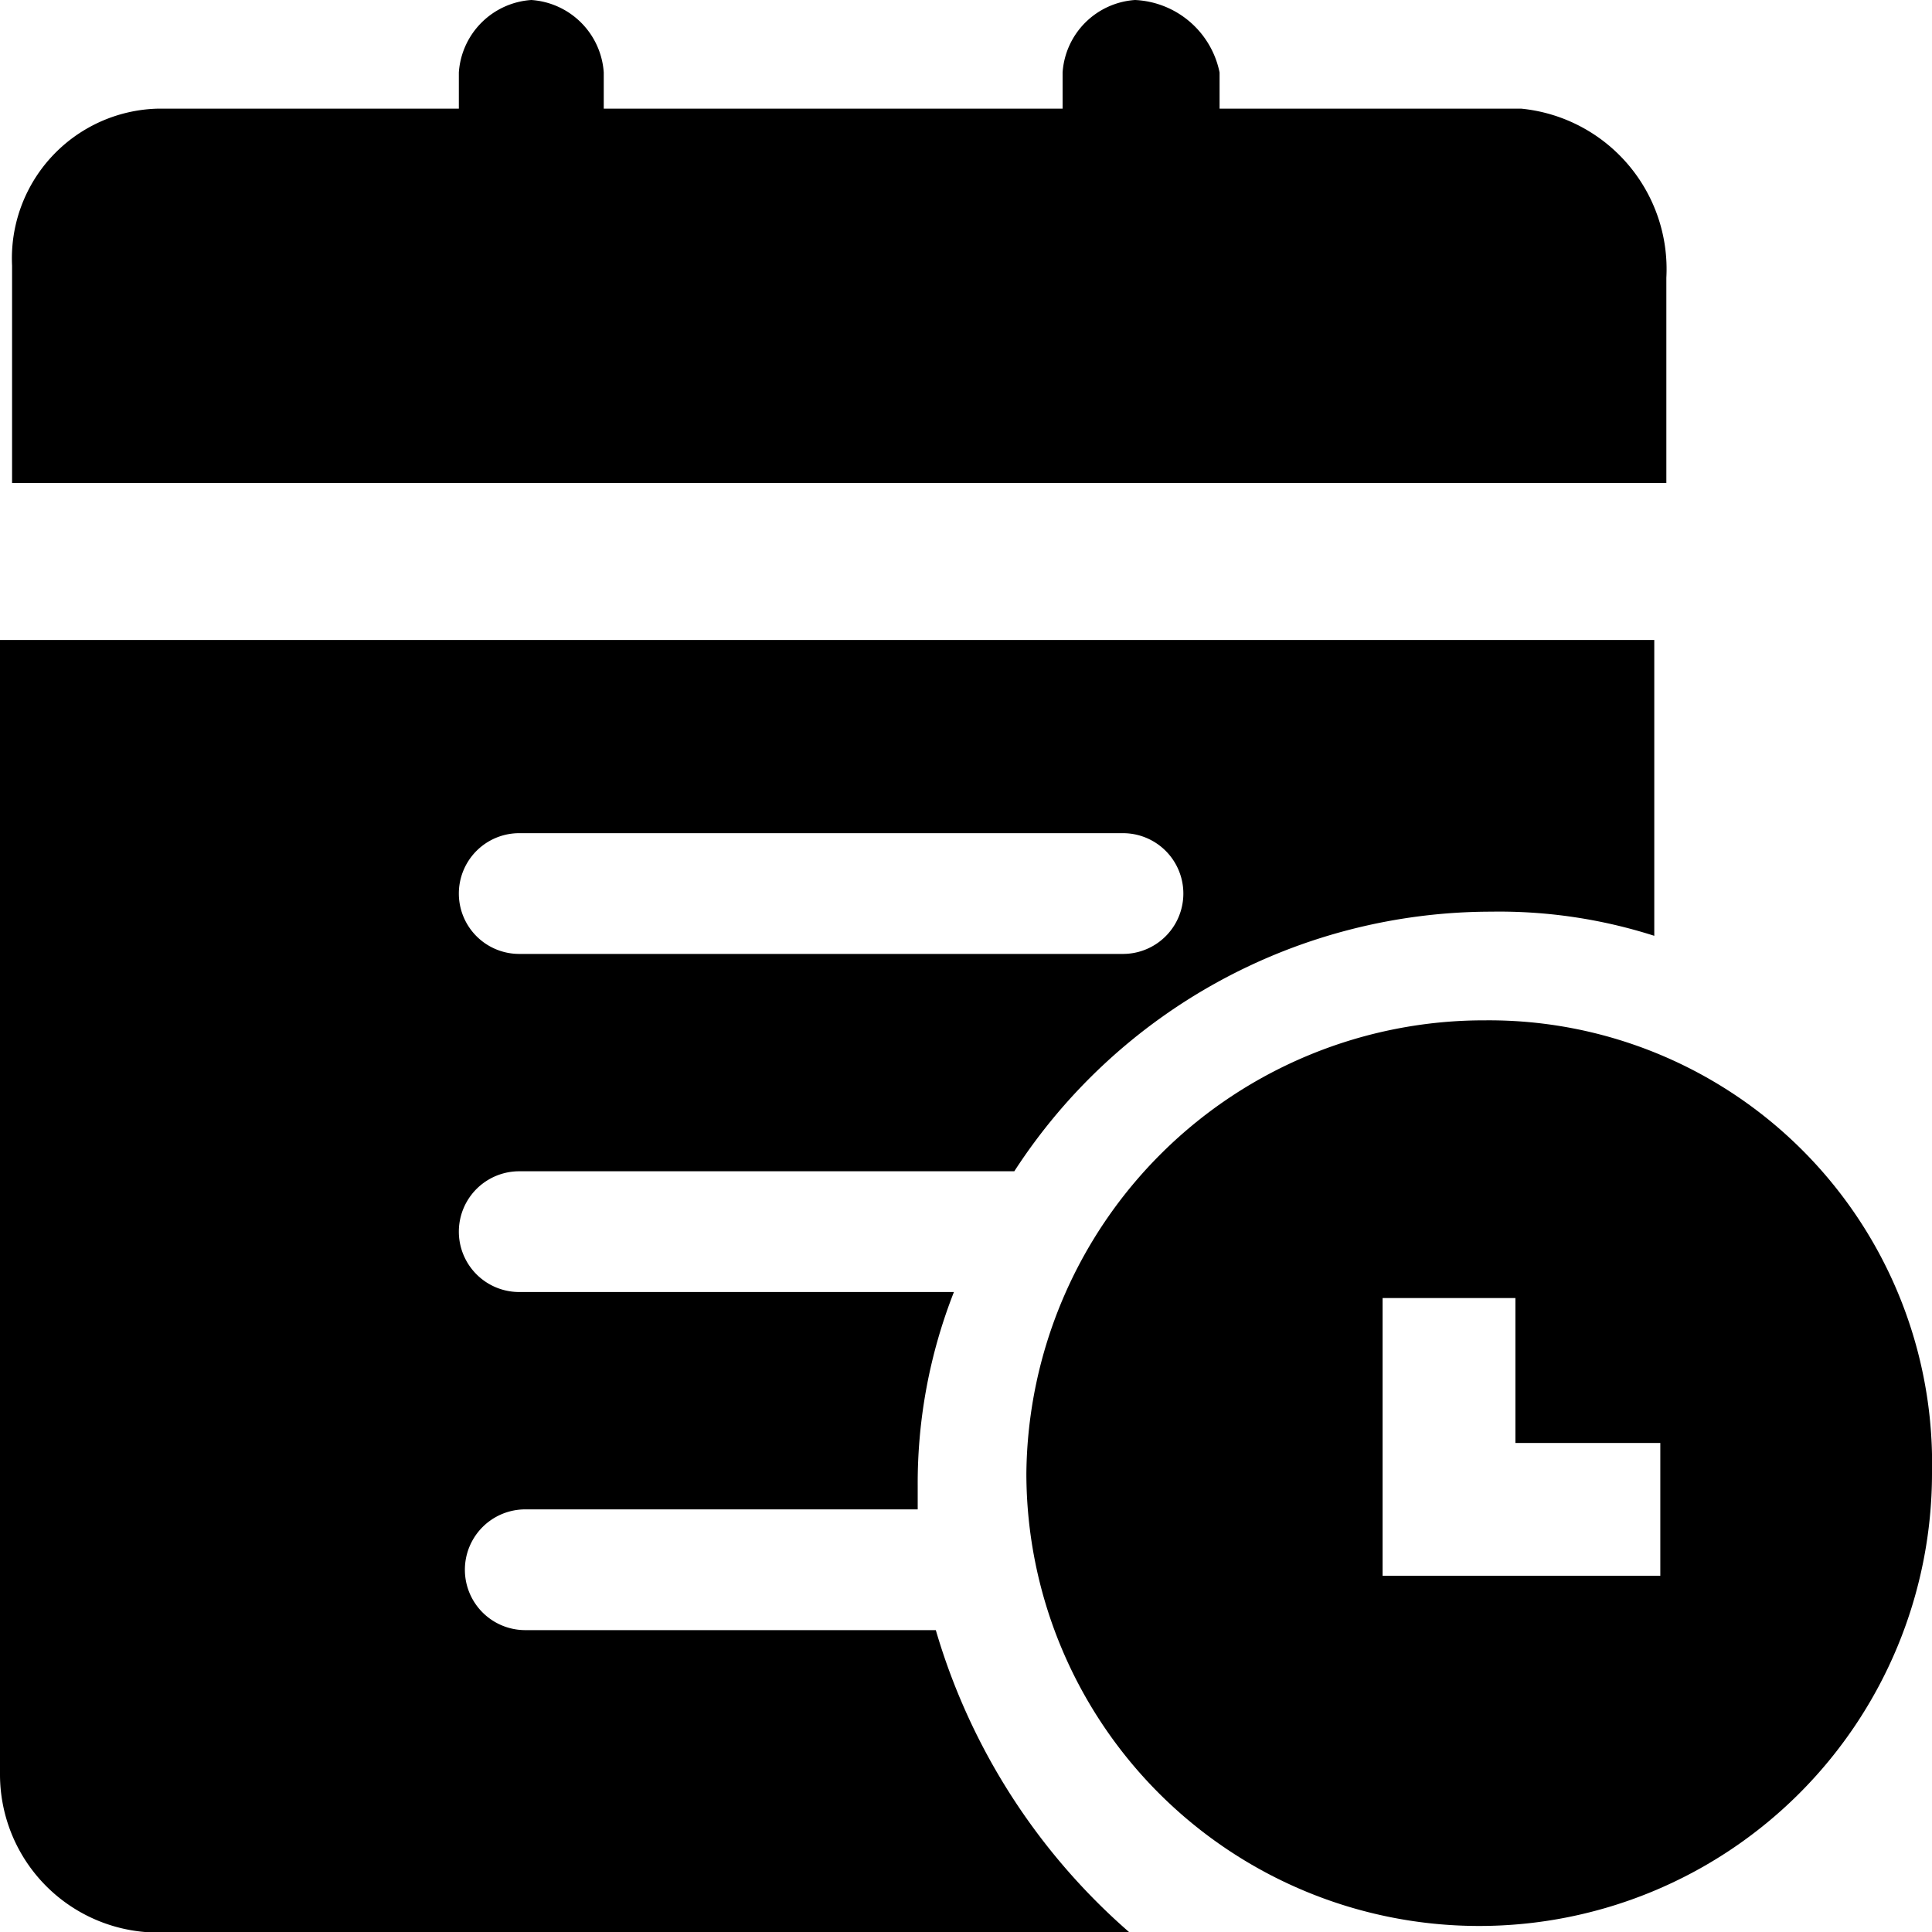 <?xml version="1.0" standalone="no"?><!DOCTYPE svg PUBLIC "-//W3C//DTD SVG 1.1//EN" "http://www.w3.org/Graphics/SVG/1.1/DTD/svg11.dtd"><svg t="1719644554926" class="icon" viewBox="0 0 1024 1024" version="1.1" xmlns="http://www.w3.org/2000/svg" p-id="20676" xmlns:xlink="http://www.w3.org/1999/xlink" width="128" height="128"><path d="M787.2 540.8a242.56 242.56 0 0 0-243.2 240 240 240 0 0 0 480 0 234.88 234.88 0 0 0-236.8-240z m92.8 294.4h-147.2v-147.2h70.4v76.8h76.8zM883.2 147.2a85.44 85.44 0 0 0-76.8-89.6h-160v-19.2A48 48 0 0 0 601.6 0a41.28 41.28 0 0 0-38.4 38.4v19.2H320v-19.2A41.28 41.28 0 0 0 281.6 0a41.28 41.28 0 0 0-38.4 38.4v19.2h-160A79.36 79.36 0 0 0 6.4 140.8V256h876.8z" p-id="20677"></path><path d="M496 864H278.4a32 32 0 1 1 0-64h208v-12.8a277.12 277.12 0 0 1 19.2-102.4H275.2a32 32 0 0 1 0-64h262.4a301.44 301.44 0 0 1 252.8-137.6 269.44 269.44 0 0 1 86.4 12.8v-156.8H0v601.6A83.84 83.84 0 0 0 76.8 1024h521.6a337.92 337.92 0 0 1-102.4-160zM275.2 441.6h320a32 32 0 0 1 0 64h-320a32 32 0 1 1 0-64z" p-id="20678"></path></svg>